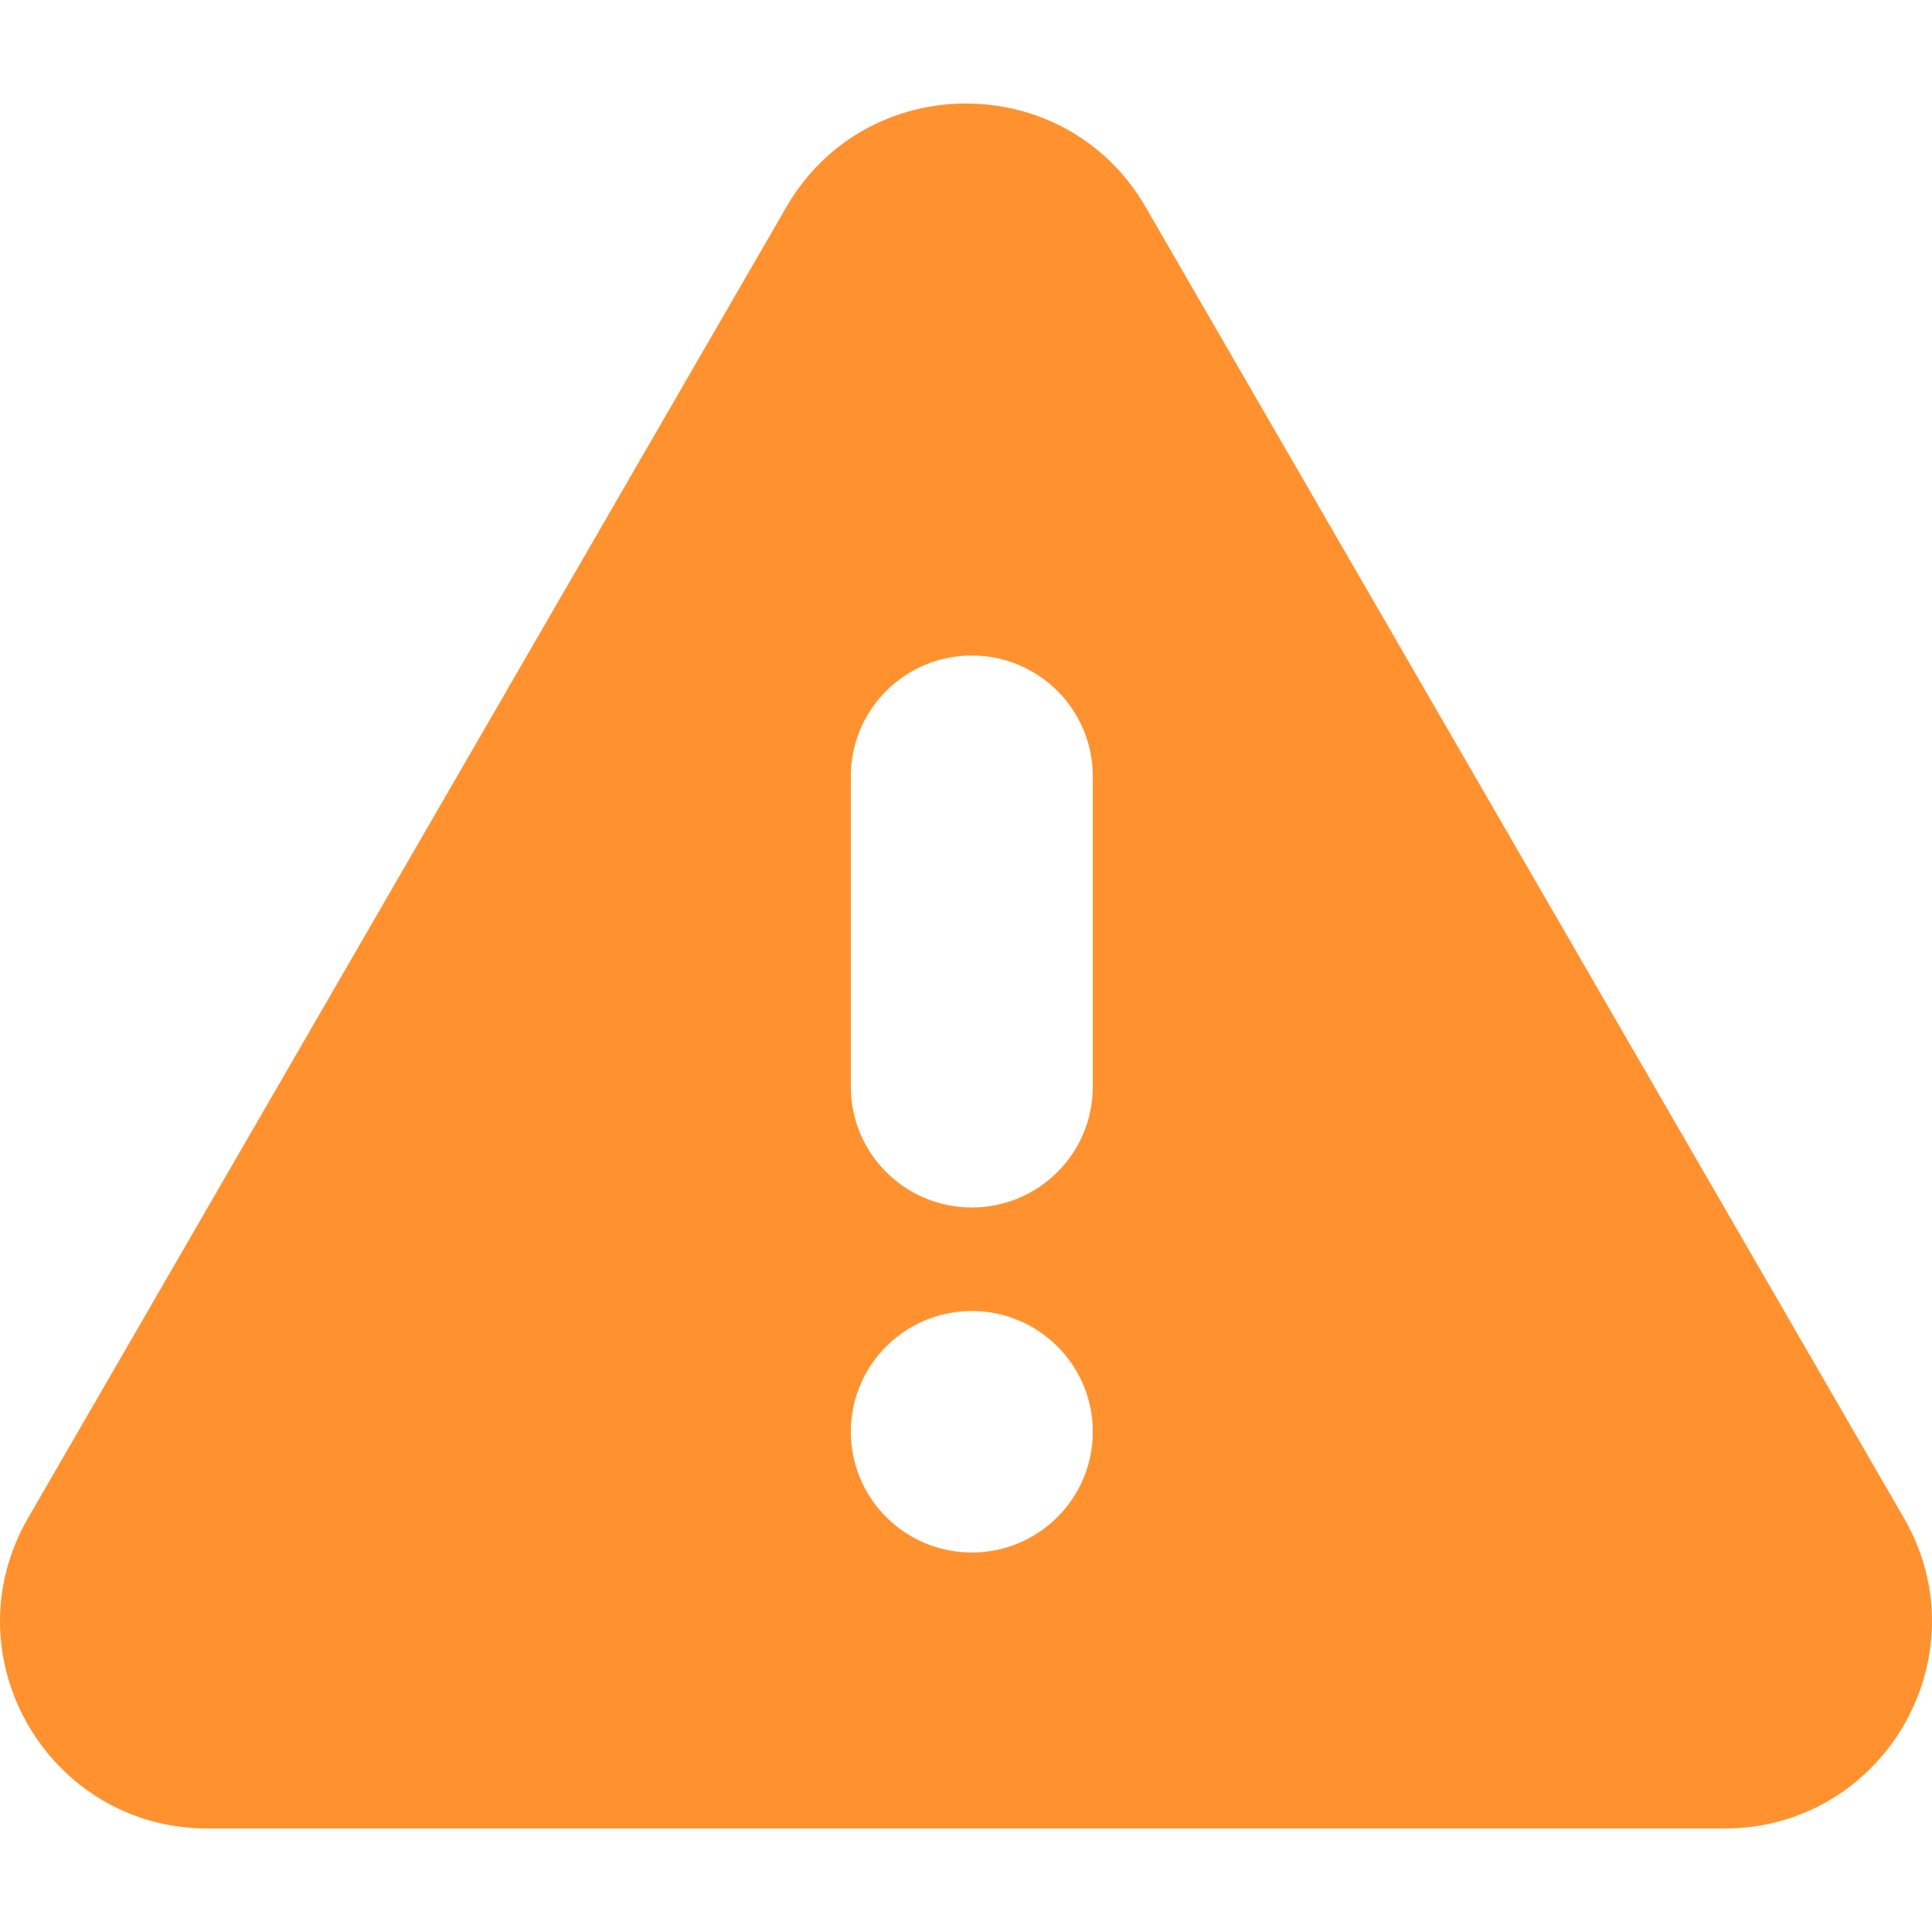 <svg
        width="56"
        height="56"
        viewBox="0 0 56 56"
        fill="none"
        xmlns="http://www.w3.org/2000/svg"
      >
        <path
          fill-rule="evenodd"
          clip-rule="evenodd"
          d="M33.206 6C30.892 2 25.108 2 22.794 6L0.814 44C-1.499 48 1.393 53 6.02 53H49.98C54.607 53 57.499 48 55.186 44L33.206 6ZM28.169 19C26.232 19 24.662 20.567 24.662 22.5V31.5C24.662 33.433 26.232 35 28.169 35C30.105 35 31.675 33.433 31.675 31.5V22.5C31.675 20.567 30.105 19 28.169 19ZM28.169 38C26.232 38 24.662 39.567 24.662 41.5C24.662 43.433 26.232 45 28.169 45C30.105 45 31.675 43.433 31.675 41.5C31.675 39.567 30.105 38 28.169 38Z"
          fill="#FF922E"
        />
      </svg>